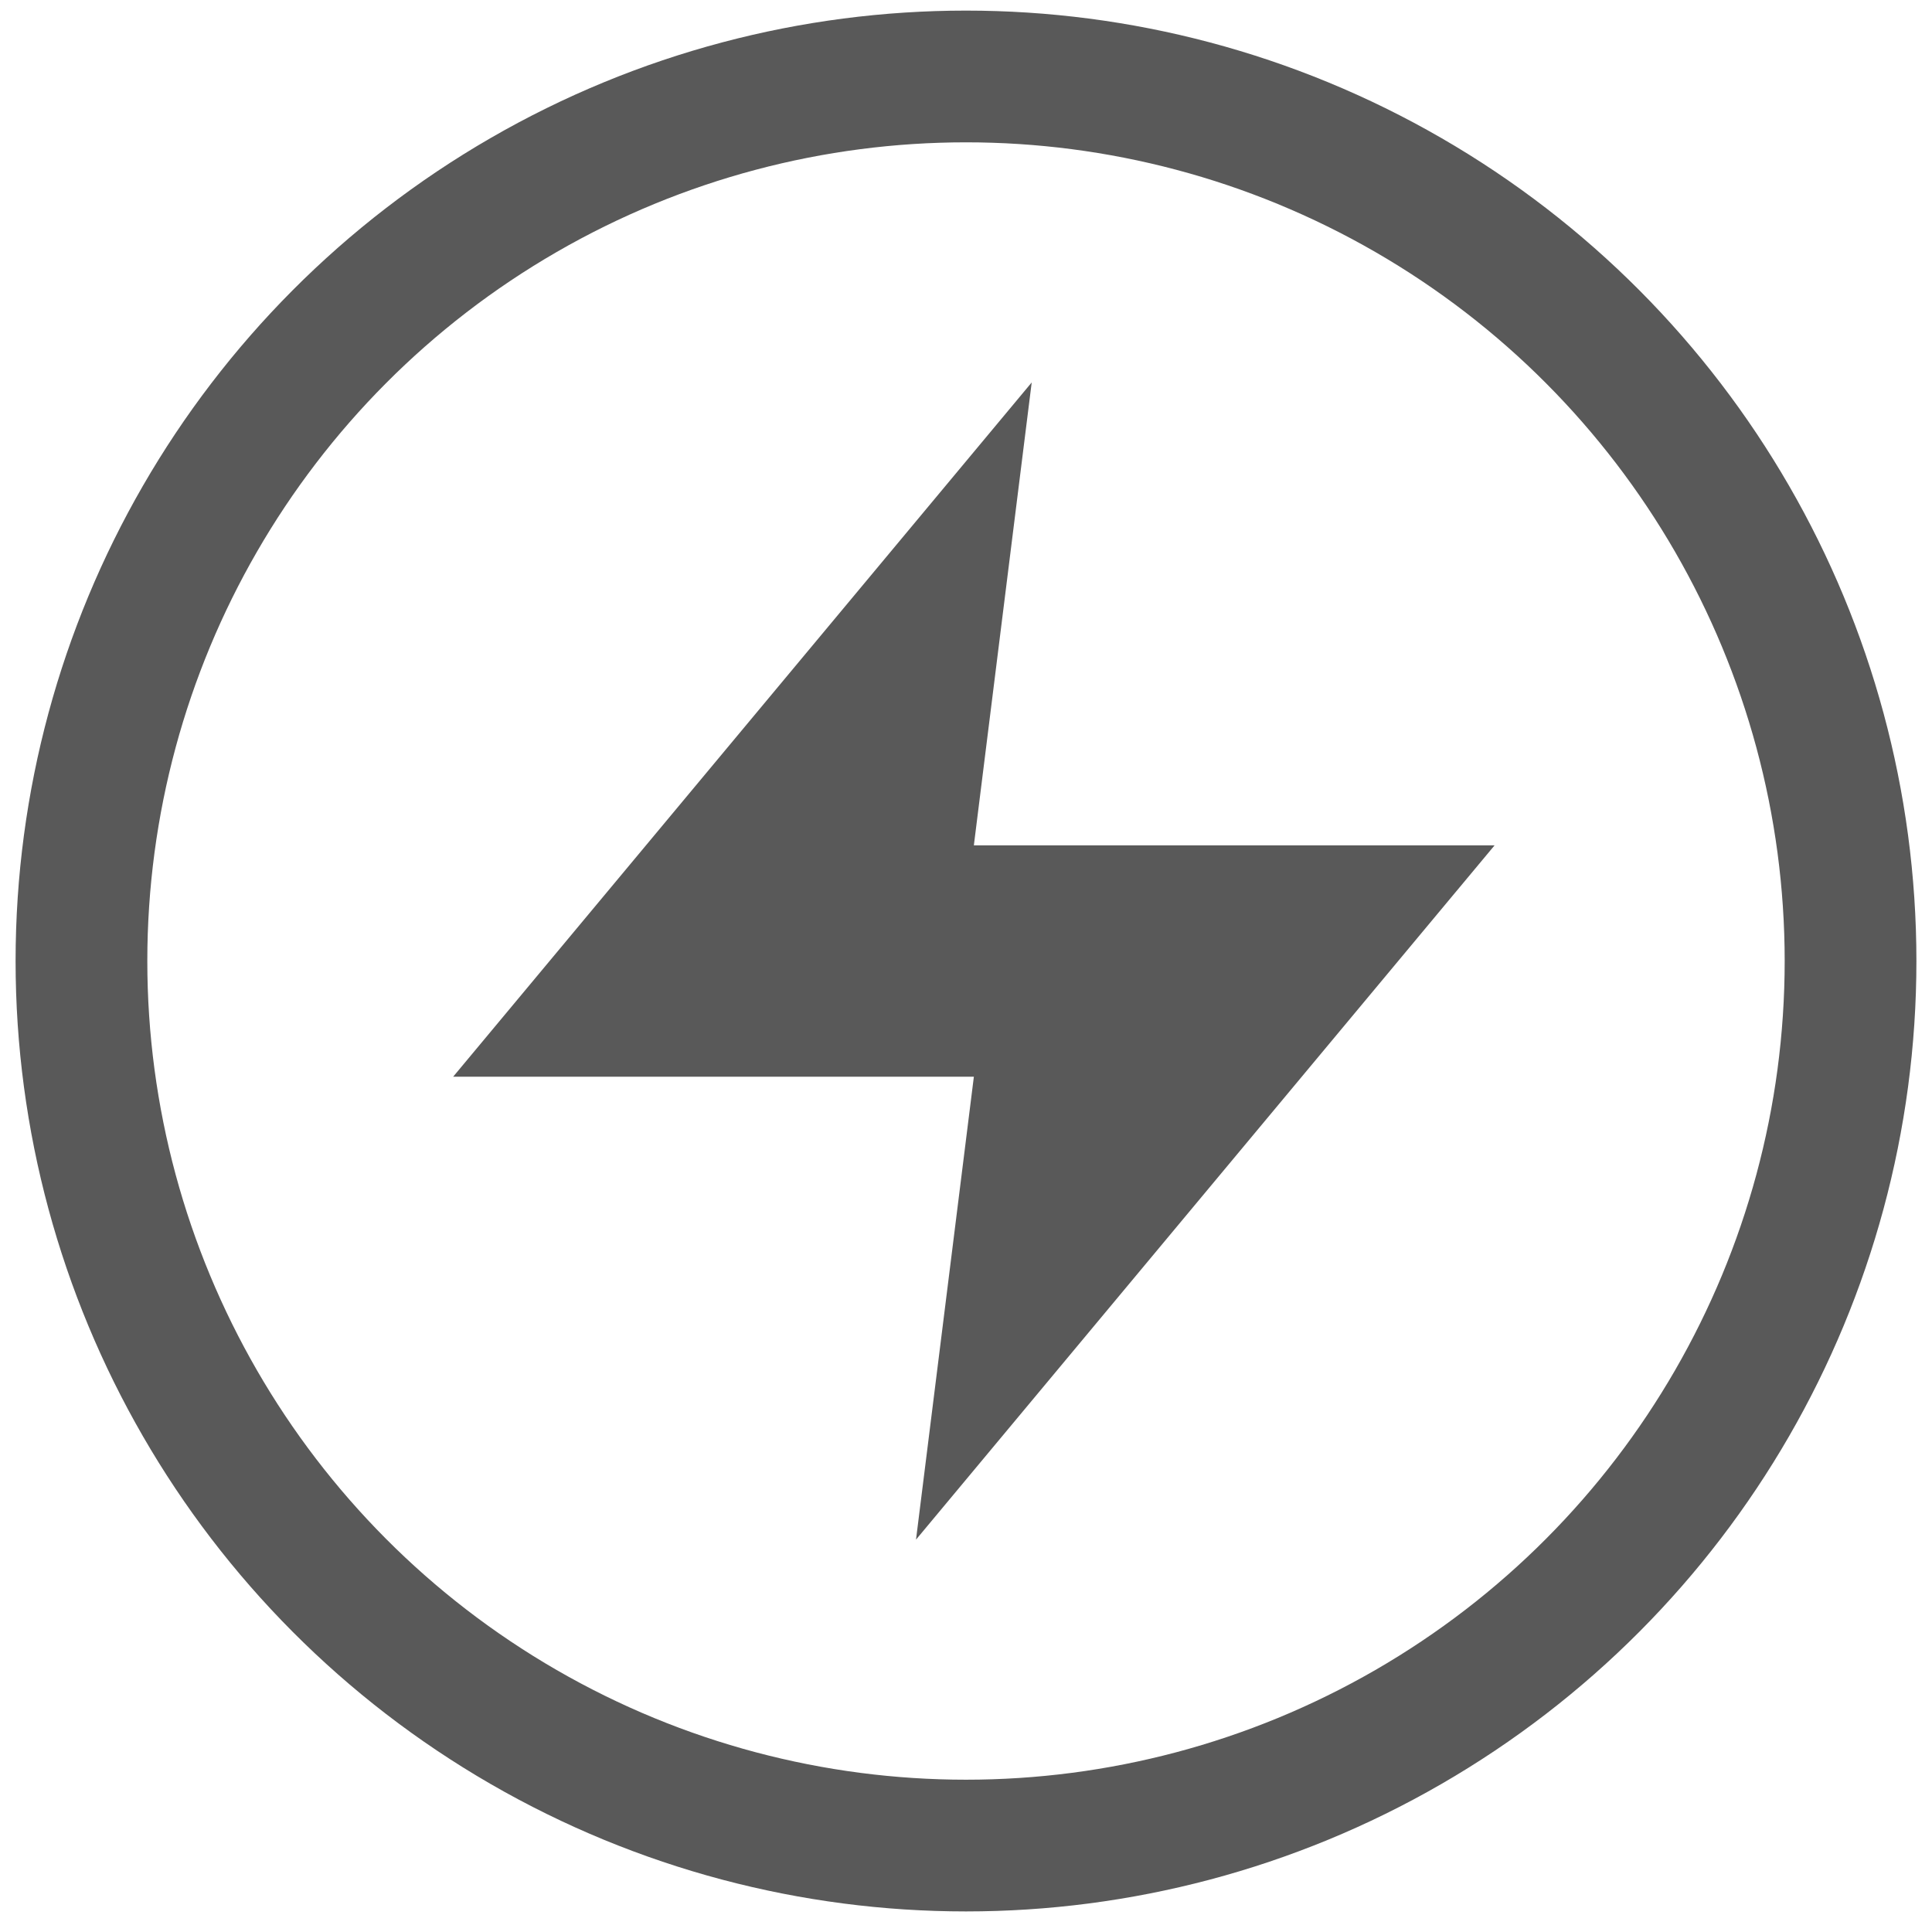 <svg xmlns="http://www.w3.org/2000/svg" xml:space="preserve" width="88" height="88"><circle cx="44" cy="43.773" r="40.29" fill="none" stroke="#595959" stroke-linecap="round" stroke-linejoin="round" stroke-width="6"/><path fill="#595959" d="M46.993 17.42 20.64 49.044h23.718l-2.635 21.084 26.354-31.624H44.358z"/></svg>